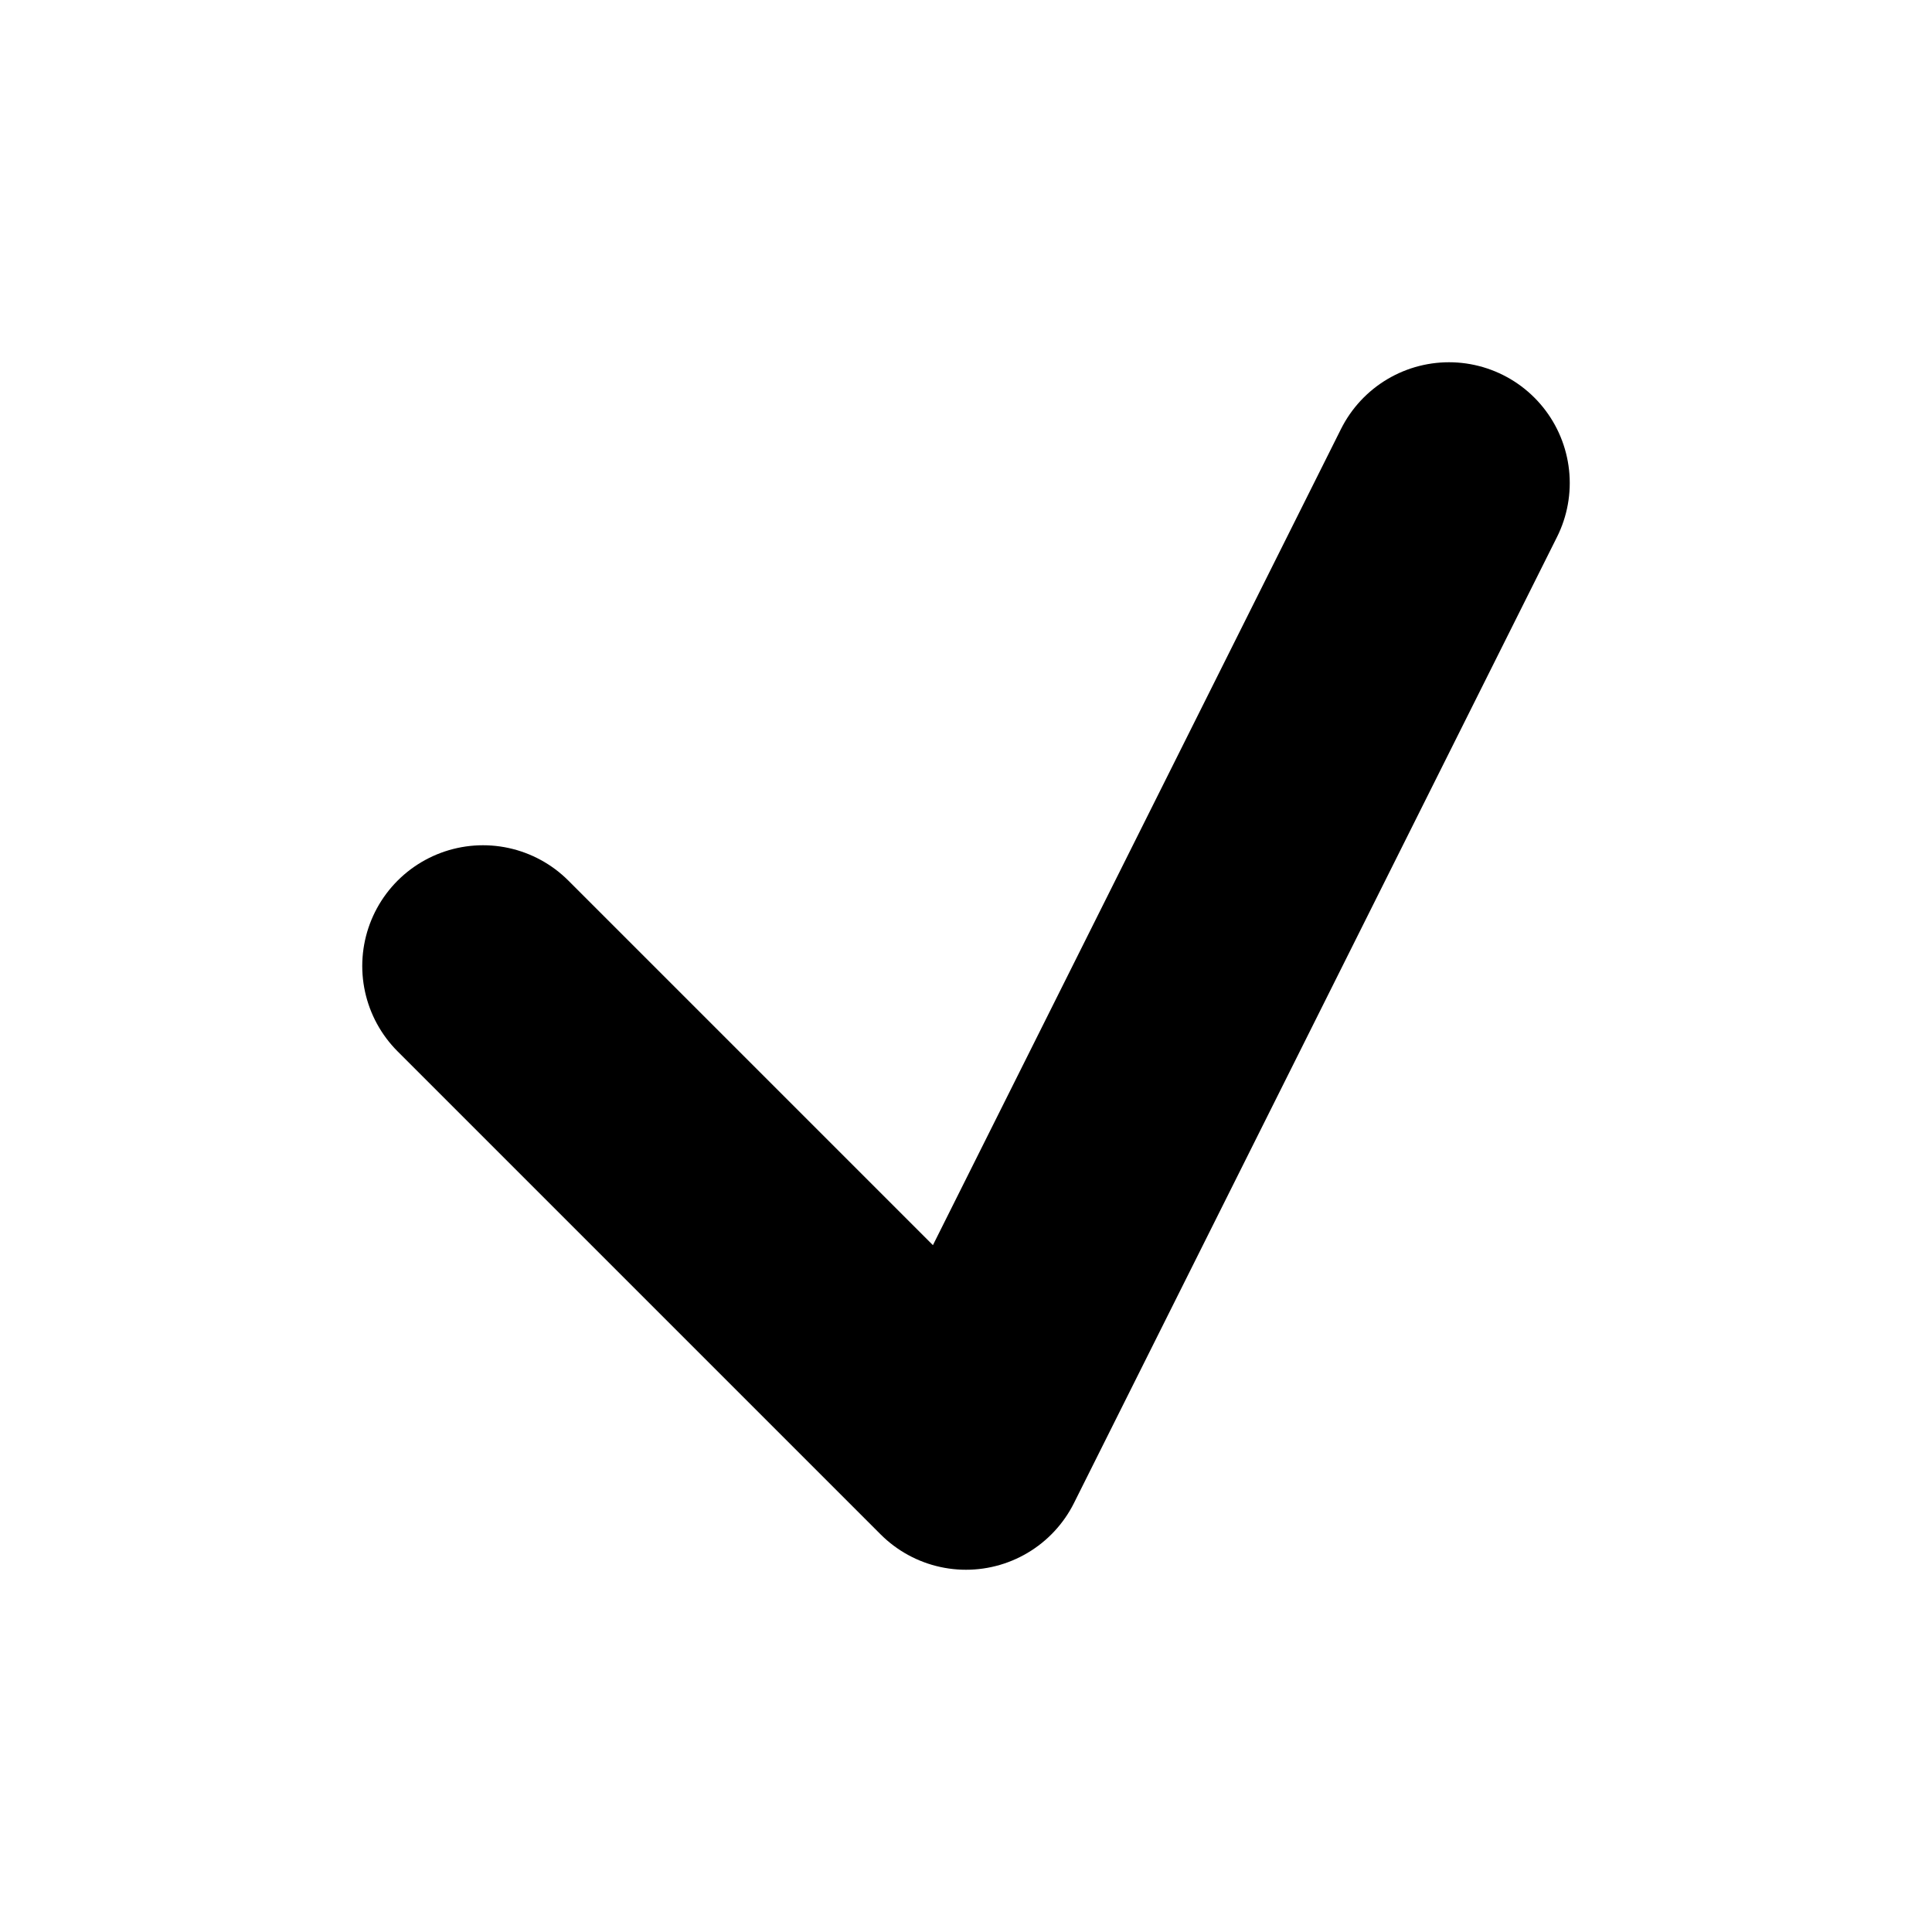 <?xml version="1.0" encoding="UTF-8" standalone="no"?>
<!-- Created with Inkscape (http://www.inkscape.org/) -->

<svg
   width="1024"
   height="1024"
   viewBox="0 0 1024 1024"
   version="1.1"
   id="svg5"
   xmlns="http://www.w3.org/2000/svg"
   xmlns:svg="http://www.w3.org/2000/svg">
  <defs
     id="defs2" />
  <rect
     style="fill:#ffffff;stroke:none;stroke-width:128;stroke-linecap:round;stroke-linejoin:round"
     id="rect1"
     width="1024"
     height="1024"
     x="0"
     y="0" />
  <g
     id="layer1">
    <path
       style="fill:#0044ee;stroke-width:2;stroke-linecap:round;stroke-linejoin:round"
       d="M 128,512 512,896"
       id="path2" />
    <path
       style="fill:none;stroke:#000000;stroke-width:128;stroke-linecap:round;stroke-linejoin:round;stroke-dasharray:none"
       d="M 256,512 512,768 768,256"
       id="path3" />
  </g>
</svg>
